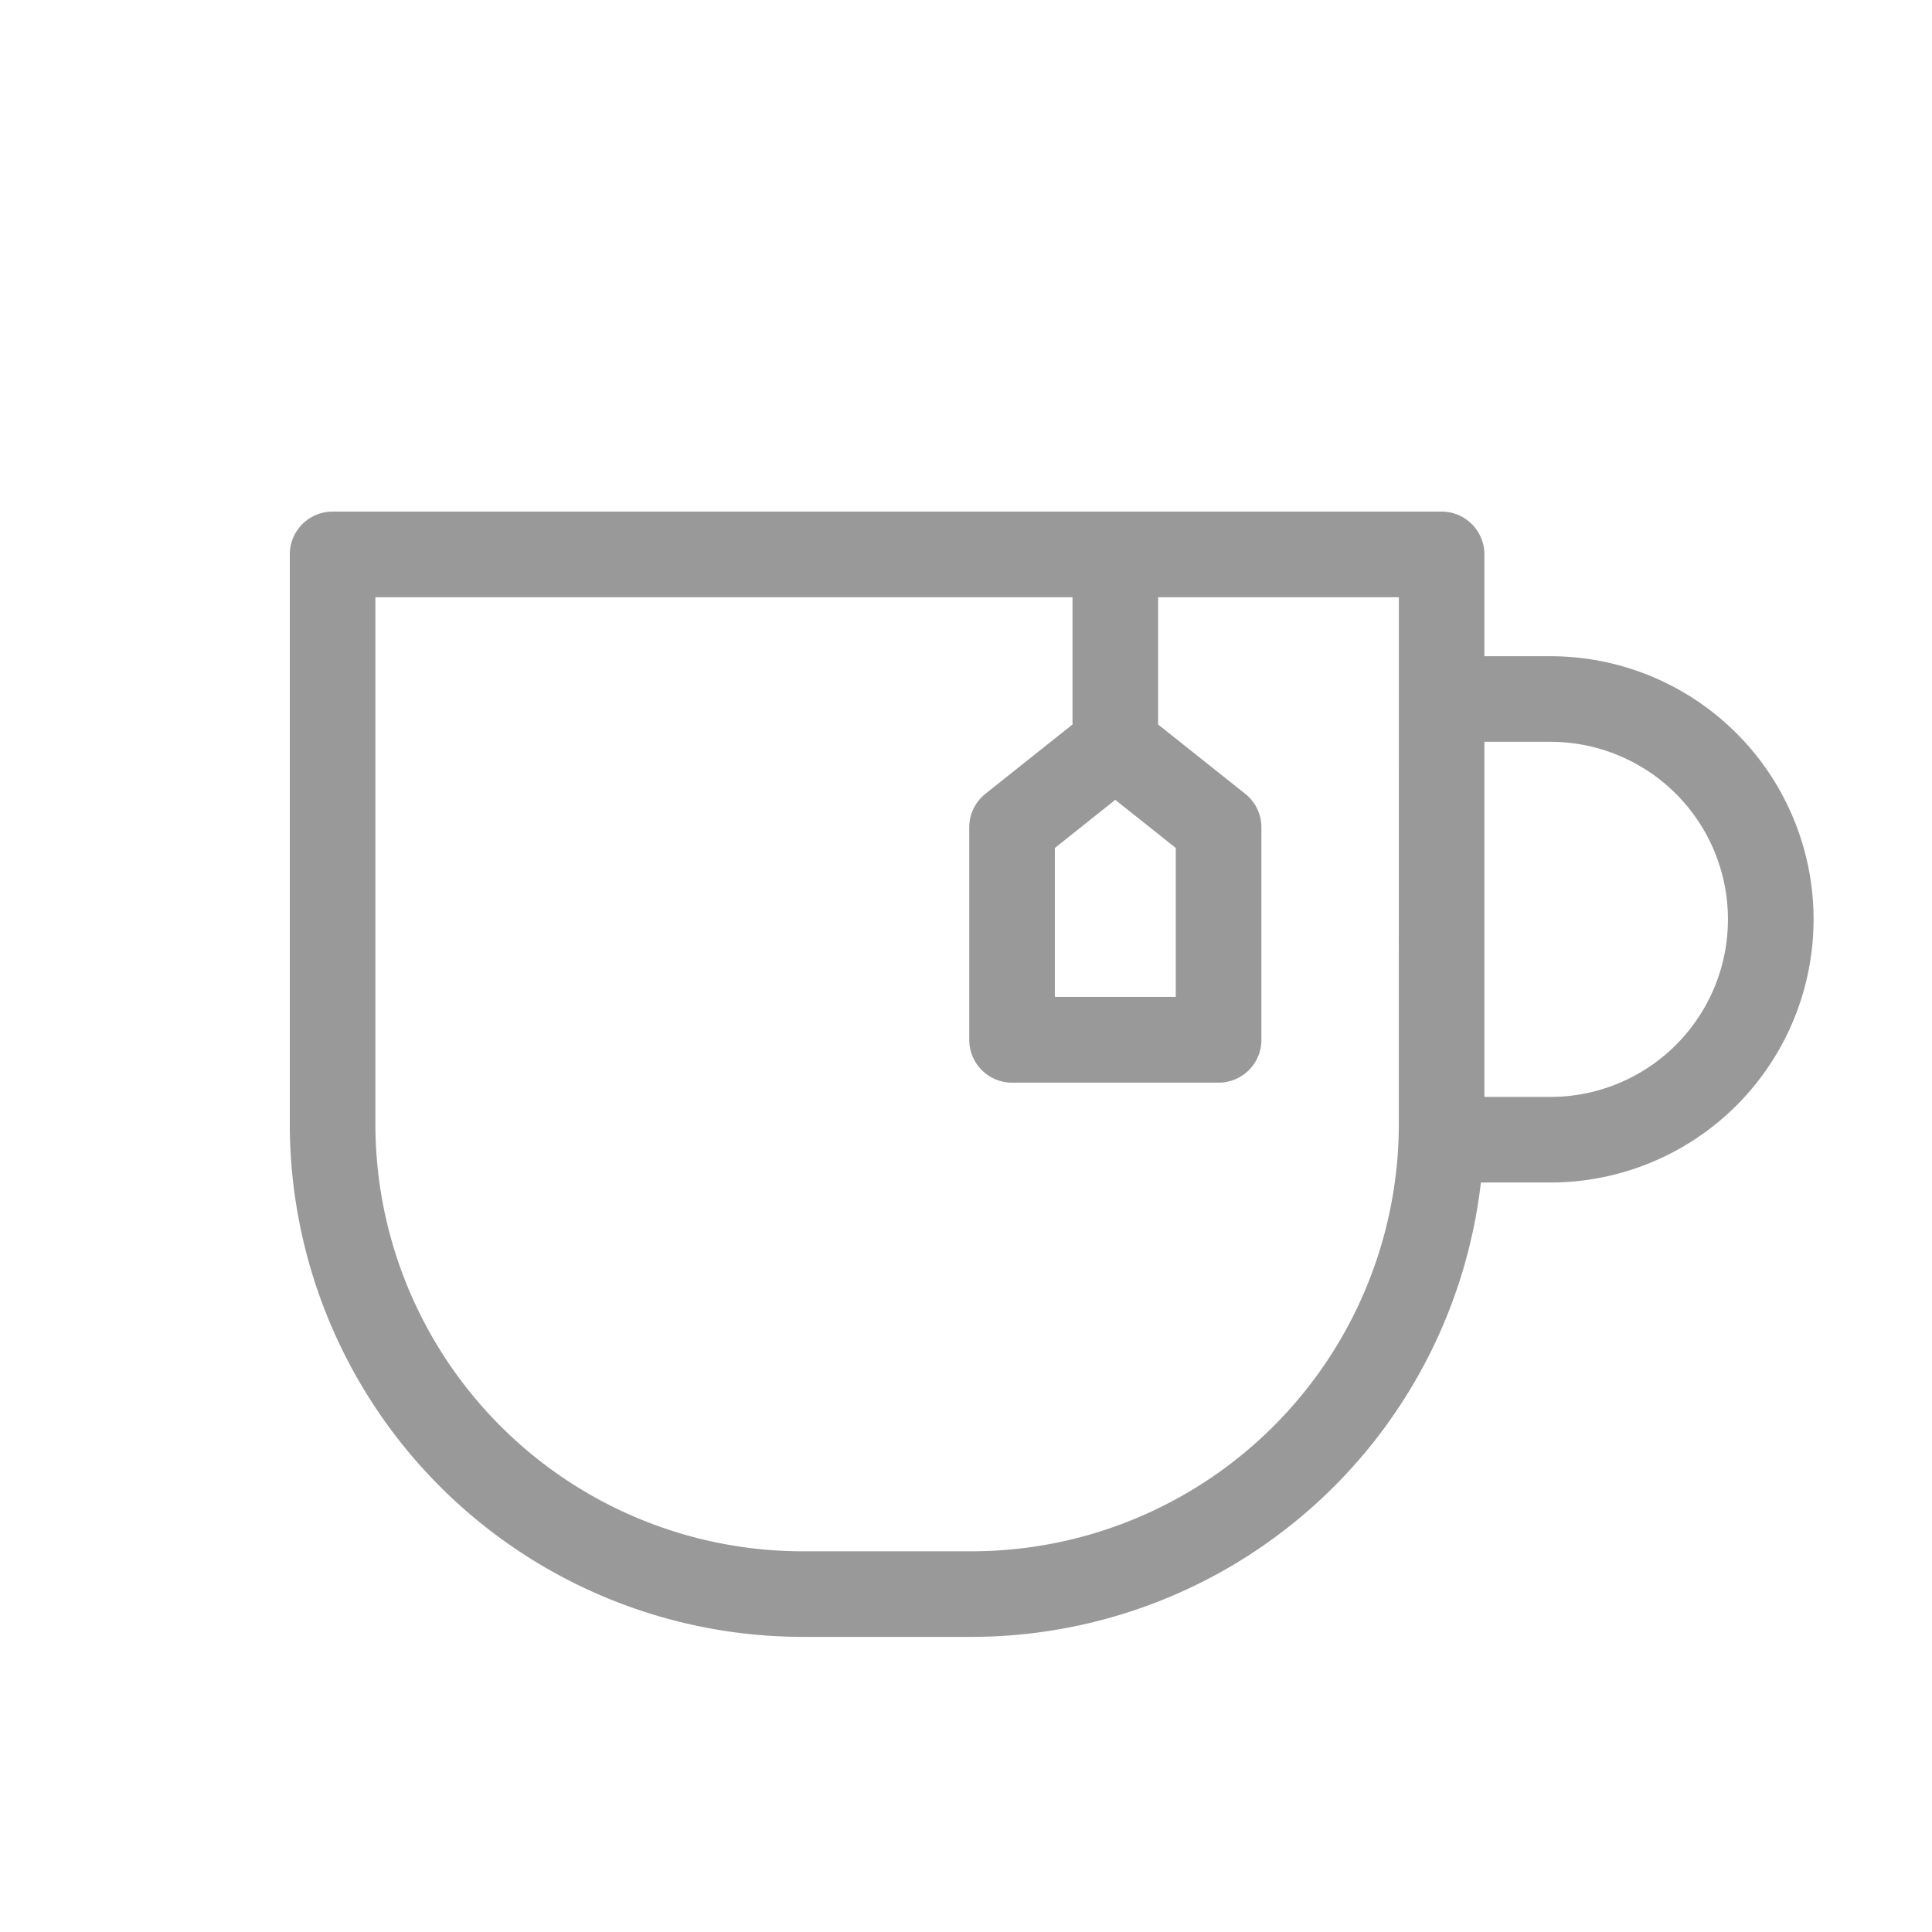 <svg xmlns="http://www.w3.org/2000/svg" id="prefix__icon_ser_coffee_off" width="50" height="50" viewBox="0 0 50 50">
    <path id="prefix__사각형_488" d="M0 0H50V50H0z" data-name="사각형 488" style="fill:transparent"/>
    <path id="prefix__패스_4039" d="M667.131 480.347h-1.708v-2.635a1.108 1.108 0 0 0-1.108-1.108h-28.7a1.108 1.108 0 0 0-1.108 1.108v14.752a13.278 13.278 0 0 0 13.262 13.262h4.391a13.278 13.278 0 0 0 13.172-11.759h1.8a6.81 6.81 0 0 0 0-13.62zm-11.261 3.717l1.566 1.245v3.854h-3.13v-3.853zm7.338 8.4a11.06 11.06 0 0 1-11.048 11.047h-4.391a11.059 11.059 0 0 1-11.047-11.047V478.82h18.041v3.294l-2.254 1.794a1.107 1.107 0 0 0-.418.867v5.5a1.108 1.108 0 0 0 1.108 1.108h5.345a1.108 1.108 0 0 0 1.108-1.108v-5.5a1.11 1.11 0 0 0-.418-.867l-2.255-1.794v-3.294h6.23zm3.923-.712h-1.708v-9.19h1.708a4.595 4.595 0 0 1 0 9.19z" data-name="패스 4039" transform="translate(-627.007 -463.364)" style="fill:#999"/>
</svg>
